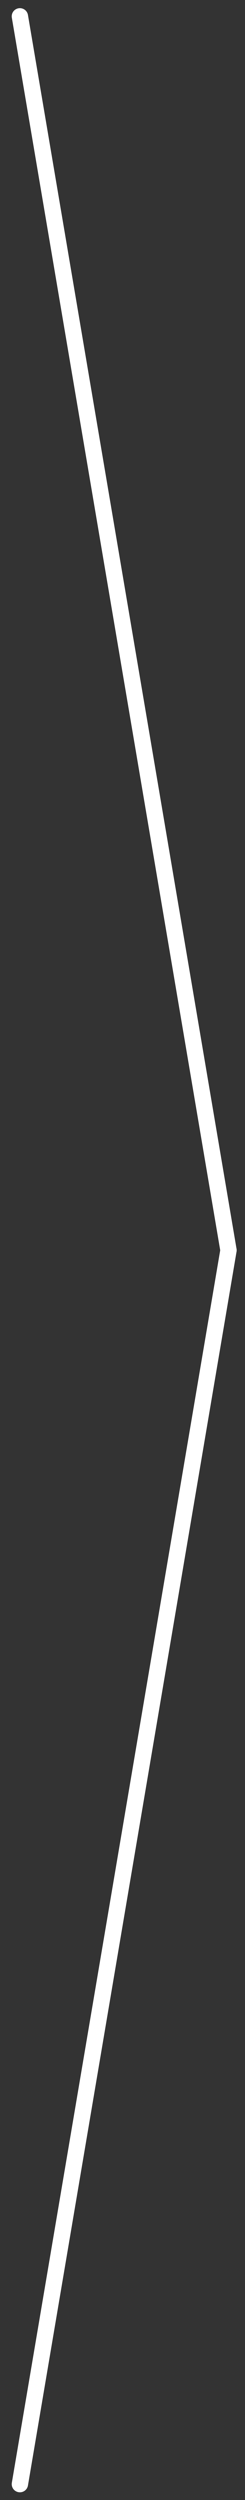 <svg width="15" height="153" viewBox="0 0 15 153" fill="none" xmlns="http://www.w3.org/2000/svg">
<rect x="0" y="0" width="15" height="153" fill="#333333" stroke="none"/>
<path d="M1.218 1L13.989 76.515" stroke="white" stroke-linecap="round"/>
<path d="M13.99 76.513L1.218 152.029" stroke="white" stroke-linecap="round"/>
</svg>
